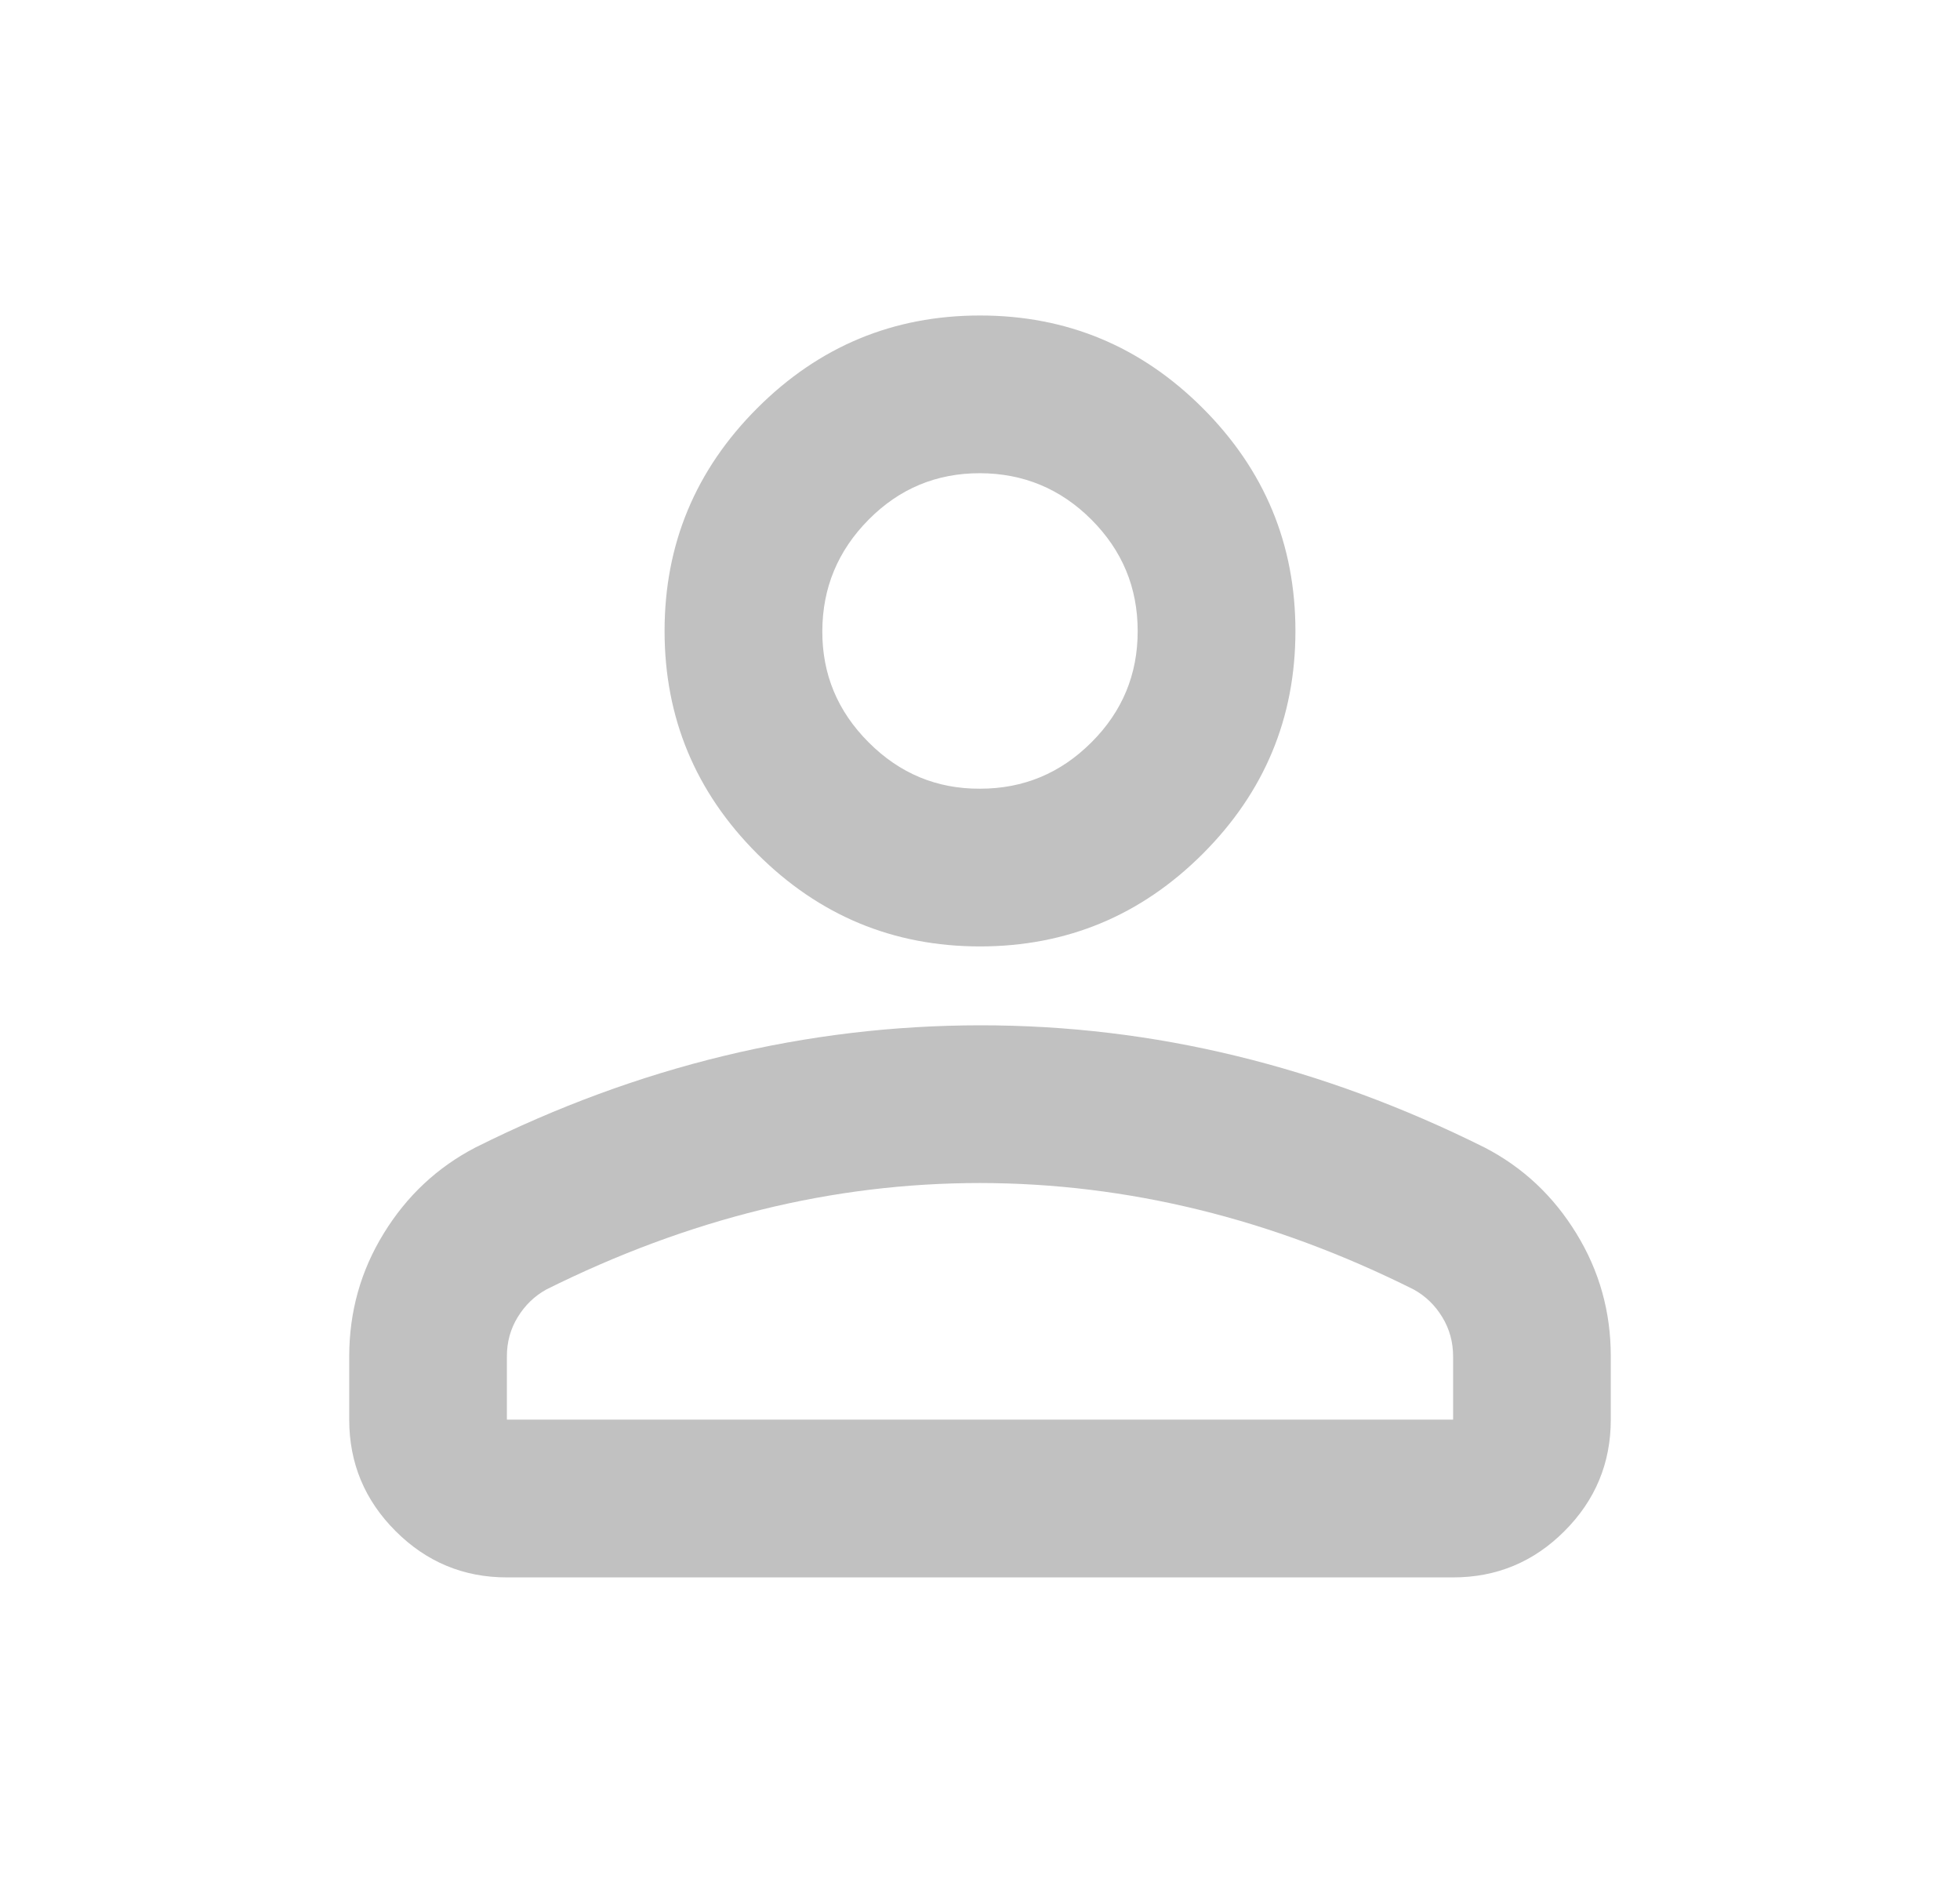 <svg width="29" height="28" viewBox="0 0 29 28" fill="none" xmlns="http://www.w3.org/2000/svg">
<path d="M14.5 14C13.217 14 12.118 13.543 11.204 12.63C10.29 11.716 9.833 10.617 9.833 9.334C9.833 8.05 10.29 6.952 11.204 6.038C12.118 5.124 13.217 4.667 14.5 4.667C15.783 4.667 16.882 5.124 17.796 6.038C18.71 6.952 19.167 8.05 19.167 9.334C19.167 10.617 18.71 11.716 17.796 12.63C16.882 13.543 15.783 14 14.5 14ZM5.167 21V20.067C5.167 19.406 5.337 18.798 5.678 18.245C6.018 17.691 6.47 17.268 7.033 16.975C8.239 16.372 9.464 15.921 10.708 15.62C11.953 15.319 13.217 15.168 14.5 15.167C15.783 15.166 17.047 15.317 18.292 15.62C19.536 15.922 20.761 16.374 21.967 16.975C22.531 17.267 22.983 17.69 23.323 18.245C23.664 18.799 23.834 19.407 23.833 20.067V21C23.833 21.642 23.605 22.192 23.148 22.649C22.692 23.106 22.142 23.334 21.5 23.334H7.5C6.858 23.334 6.309 23.105 5.853 22.649C5.396 22.192 5.167 21.643 5.167 21ZM7.5 21H21.5V20.067C21.5 19.853 21.447 19.659 21.34 19.484C21.234 19.309 21.093 19.172 20.917 19.075C19.867 18.55 18.807 18.157 17.738 17.895C16.668 17.633 15.589 17.501 14.5 17.5C13.411 17.5 12.332 17.631 11.262 17.895C10.193 18.158 9.133 18.552 8.083 19.075C7.908 19.172 7.767 19.309 7.66 19.484C7.553 19.659 7.499 19.853 7.5 20.067V21ZM14.5 11.667C15.142 11.667 15.691 11.439 16.148 10.982C16.606 10.526 16.834 9.976 16.833 9.334C16.833 8.691 16.604 8.142 16.148 7.686C15.693 7.231 15.143 7.002 14.5 7C13.857 6.999 13.308 7.227 12.853 7.686C12.398 8.145 12.169 8.694 12.167 9.334C12.164 9.973 12.393 10.523 12.853 10.982C13.312 11.442 13.861 11.67 14.5 11.667Z" fill="#C1C1C1"/>
</svg>
